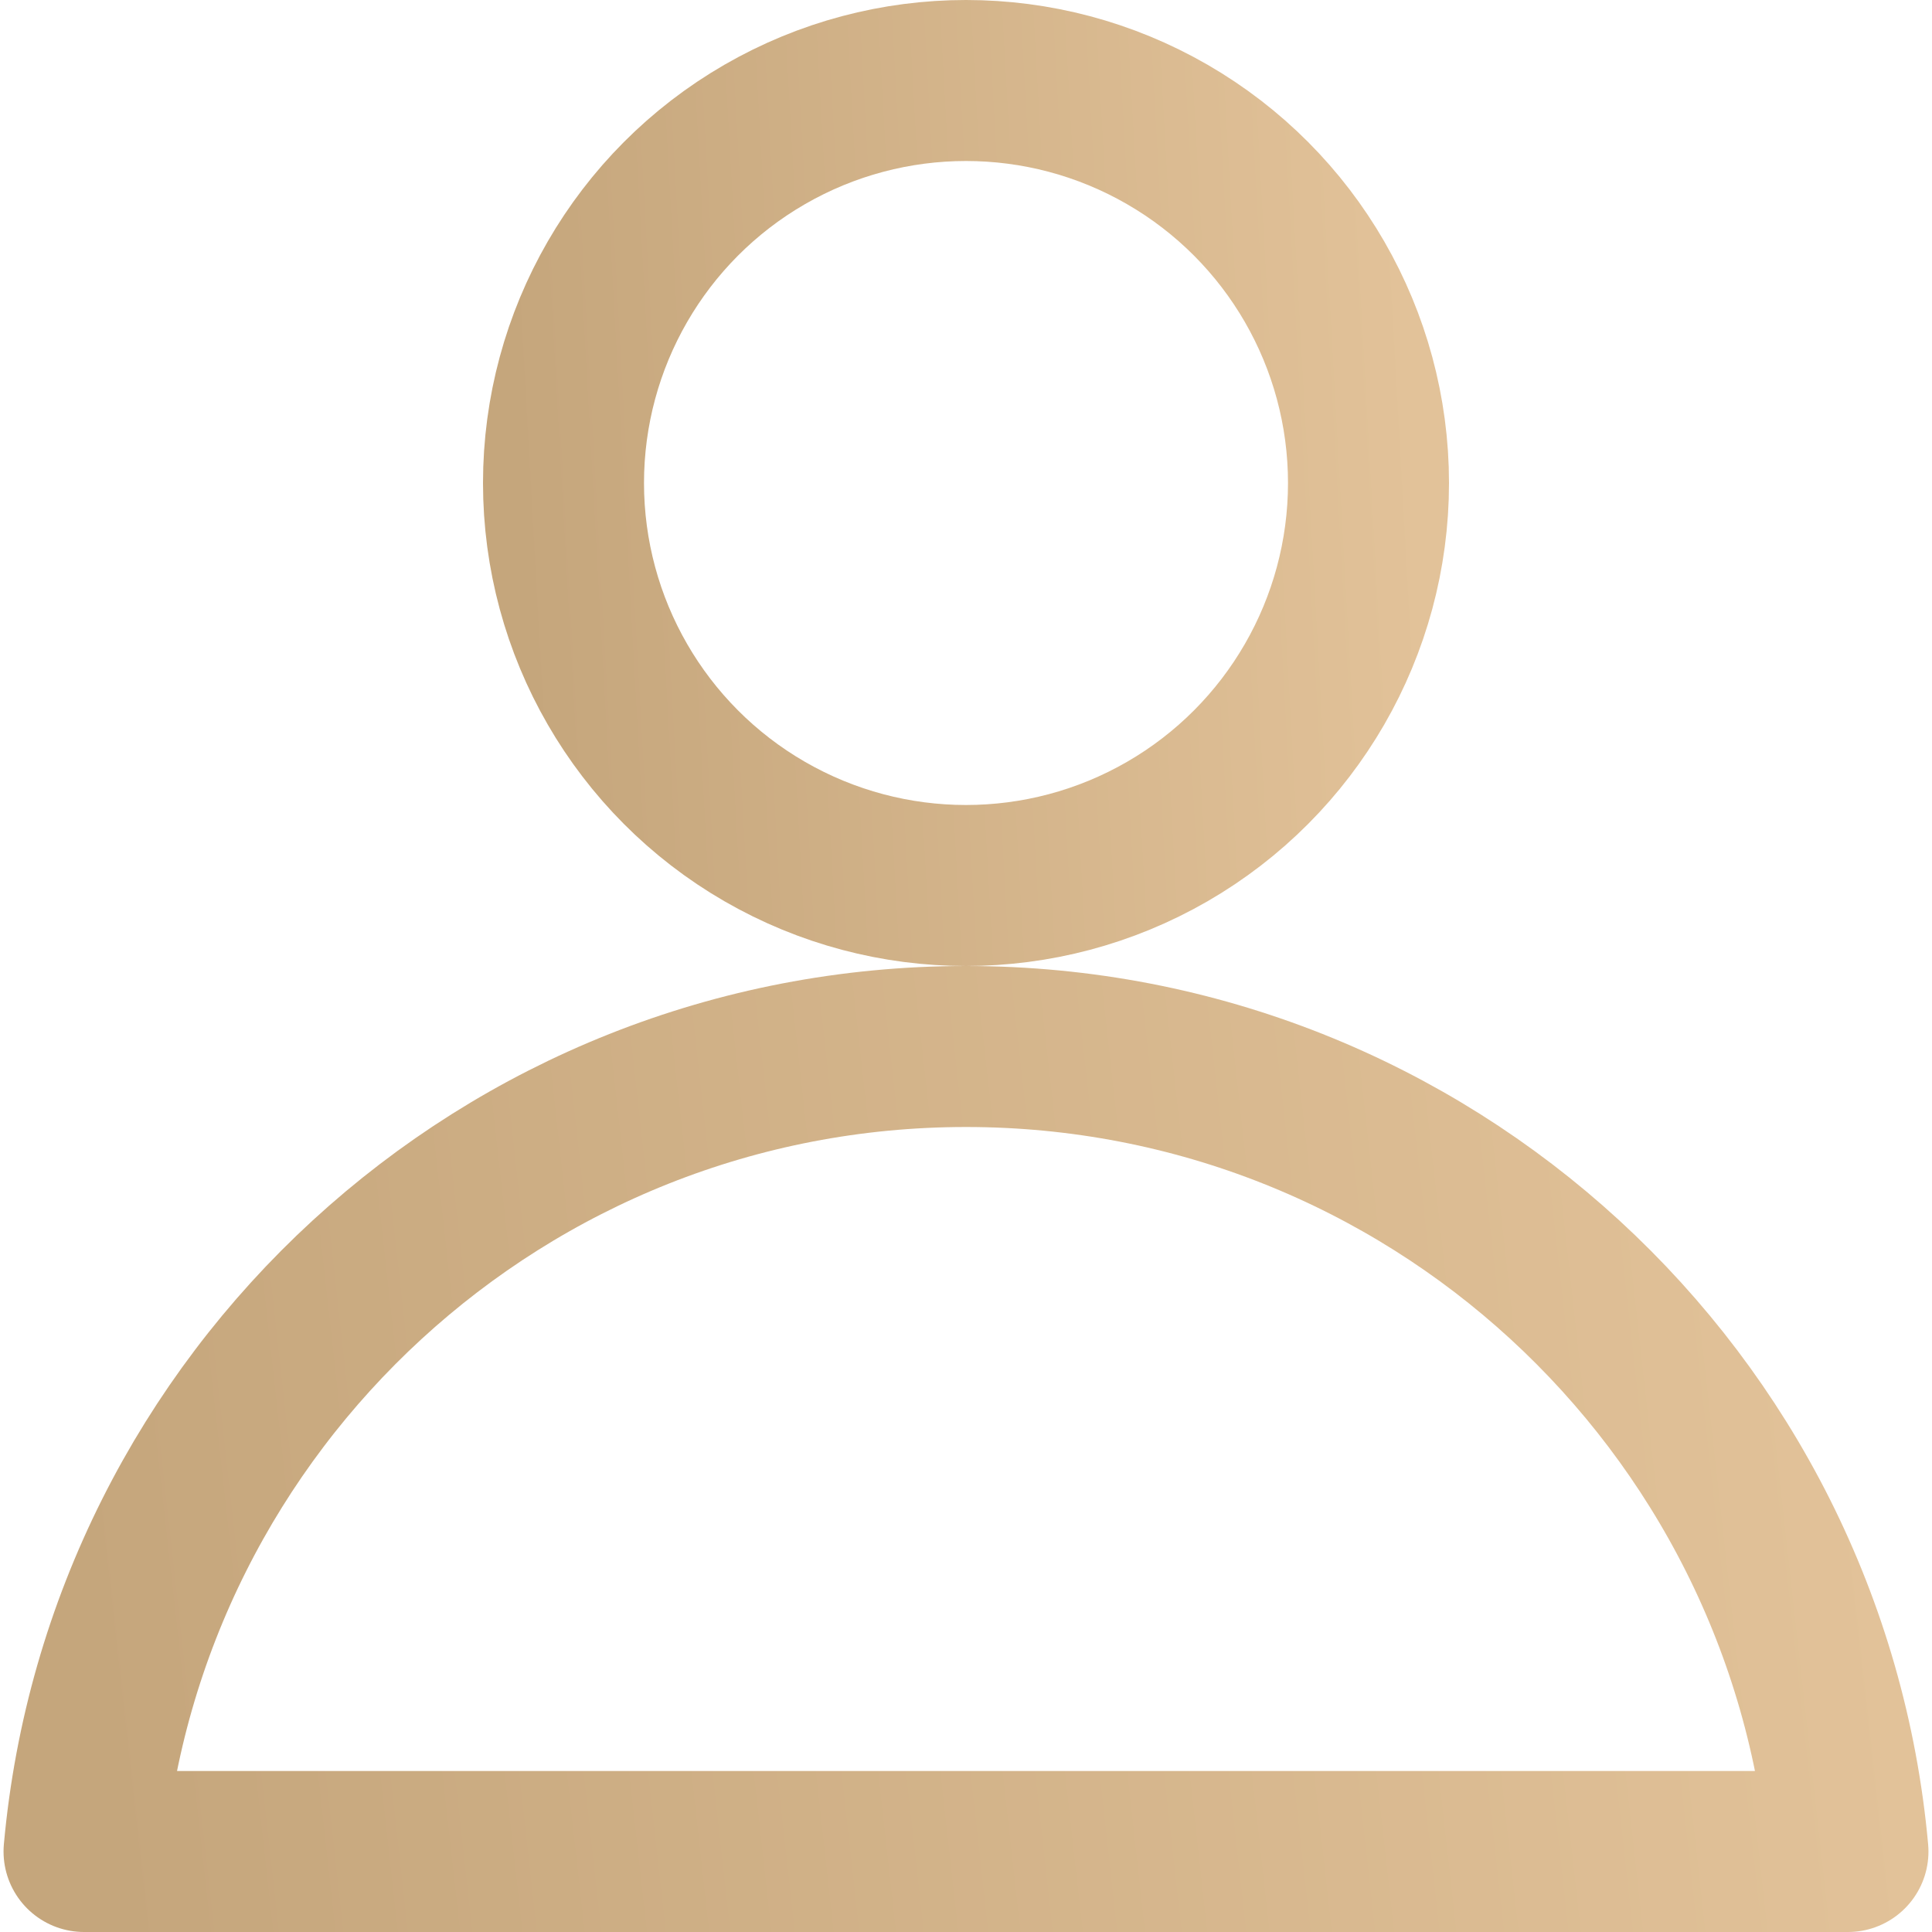 <svg width="12" height="12" viewBox="0 0 12 12" fill="none" xmlns="http://www.w3.org/2000/svg">
<circle cx="6" cy="3" r="2.5" stroke="url(#paint0_linear)" stroke-linecap="round" stroke-linejoin="round"/>
<path d="M11.478 11.5H0.522C0.775 8.697 3.131 6.5 6 6.5C8.869 6.5 11.225 8.697 11.478 11.5Z" stroke="url(#paint1_linear)" stroke-linecap="round" stroke-linejoin="round"/>
<defs>
<linearGradient id="paint0_linear" x1="8.726" y1="1.5" x2="3.129" y2="1.812" gradientUnits="userSpaceOnUse">
<stop stop-color="#E2C299"/>
<stop offset="1" stop-color="#C5A67C"/>
</linearGradient>
<linearGradient id="paint1_linear" x1="11.453" y1="7.5" x2="0.36" y2="8.735" gradientUnits="userSpaceOnUse">
<stop stop-color="#E2C299"/>
<stop offset="1" stop-color="#C5A67C"/>
</linearGradient>
</defs>
</svg>
